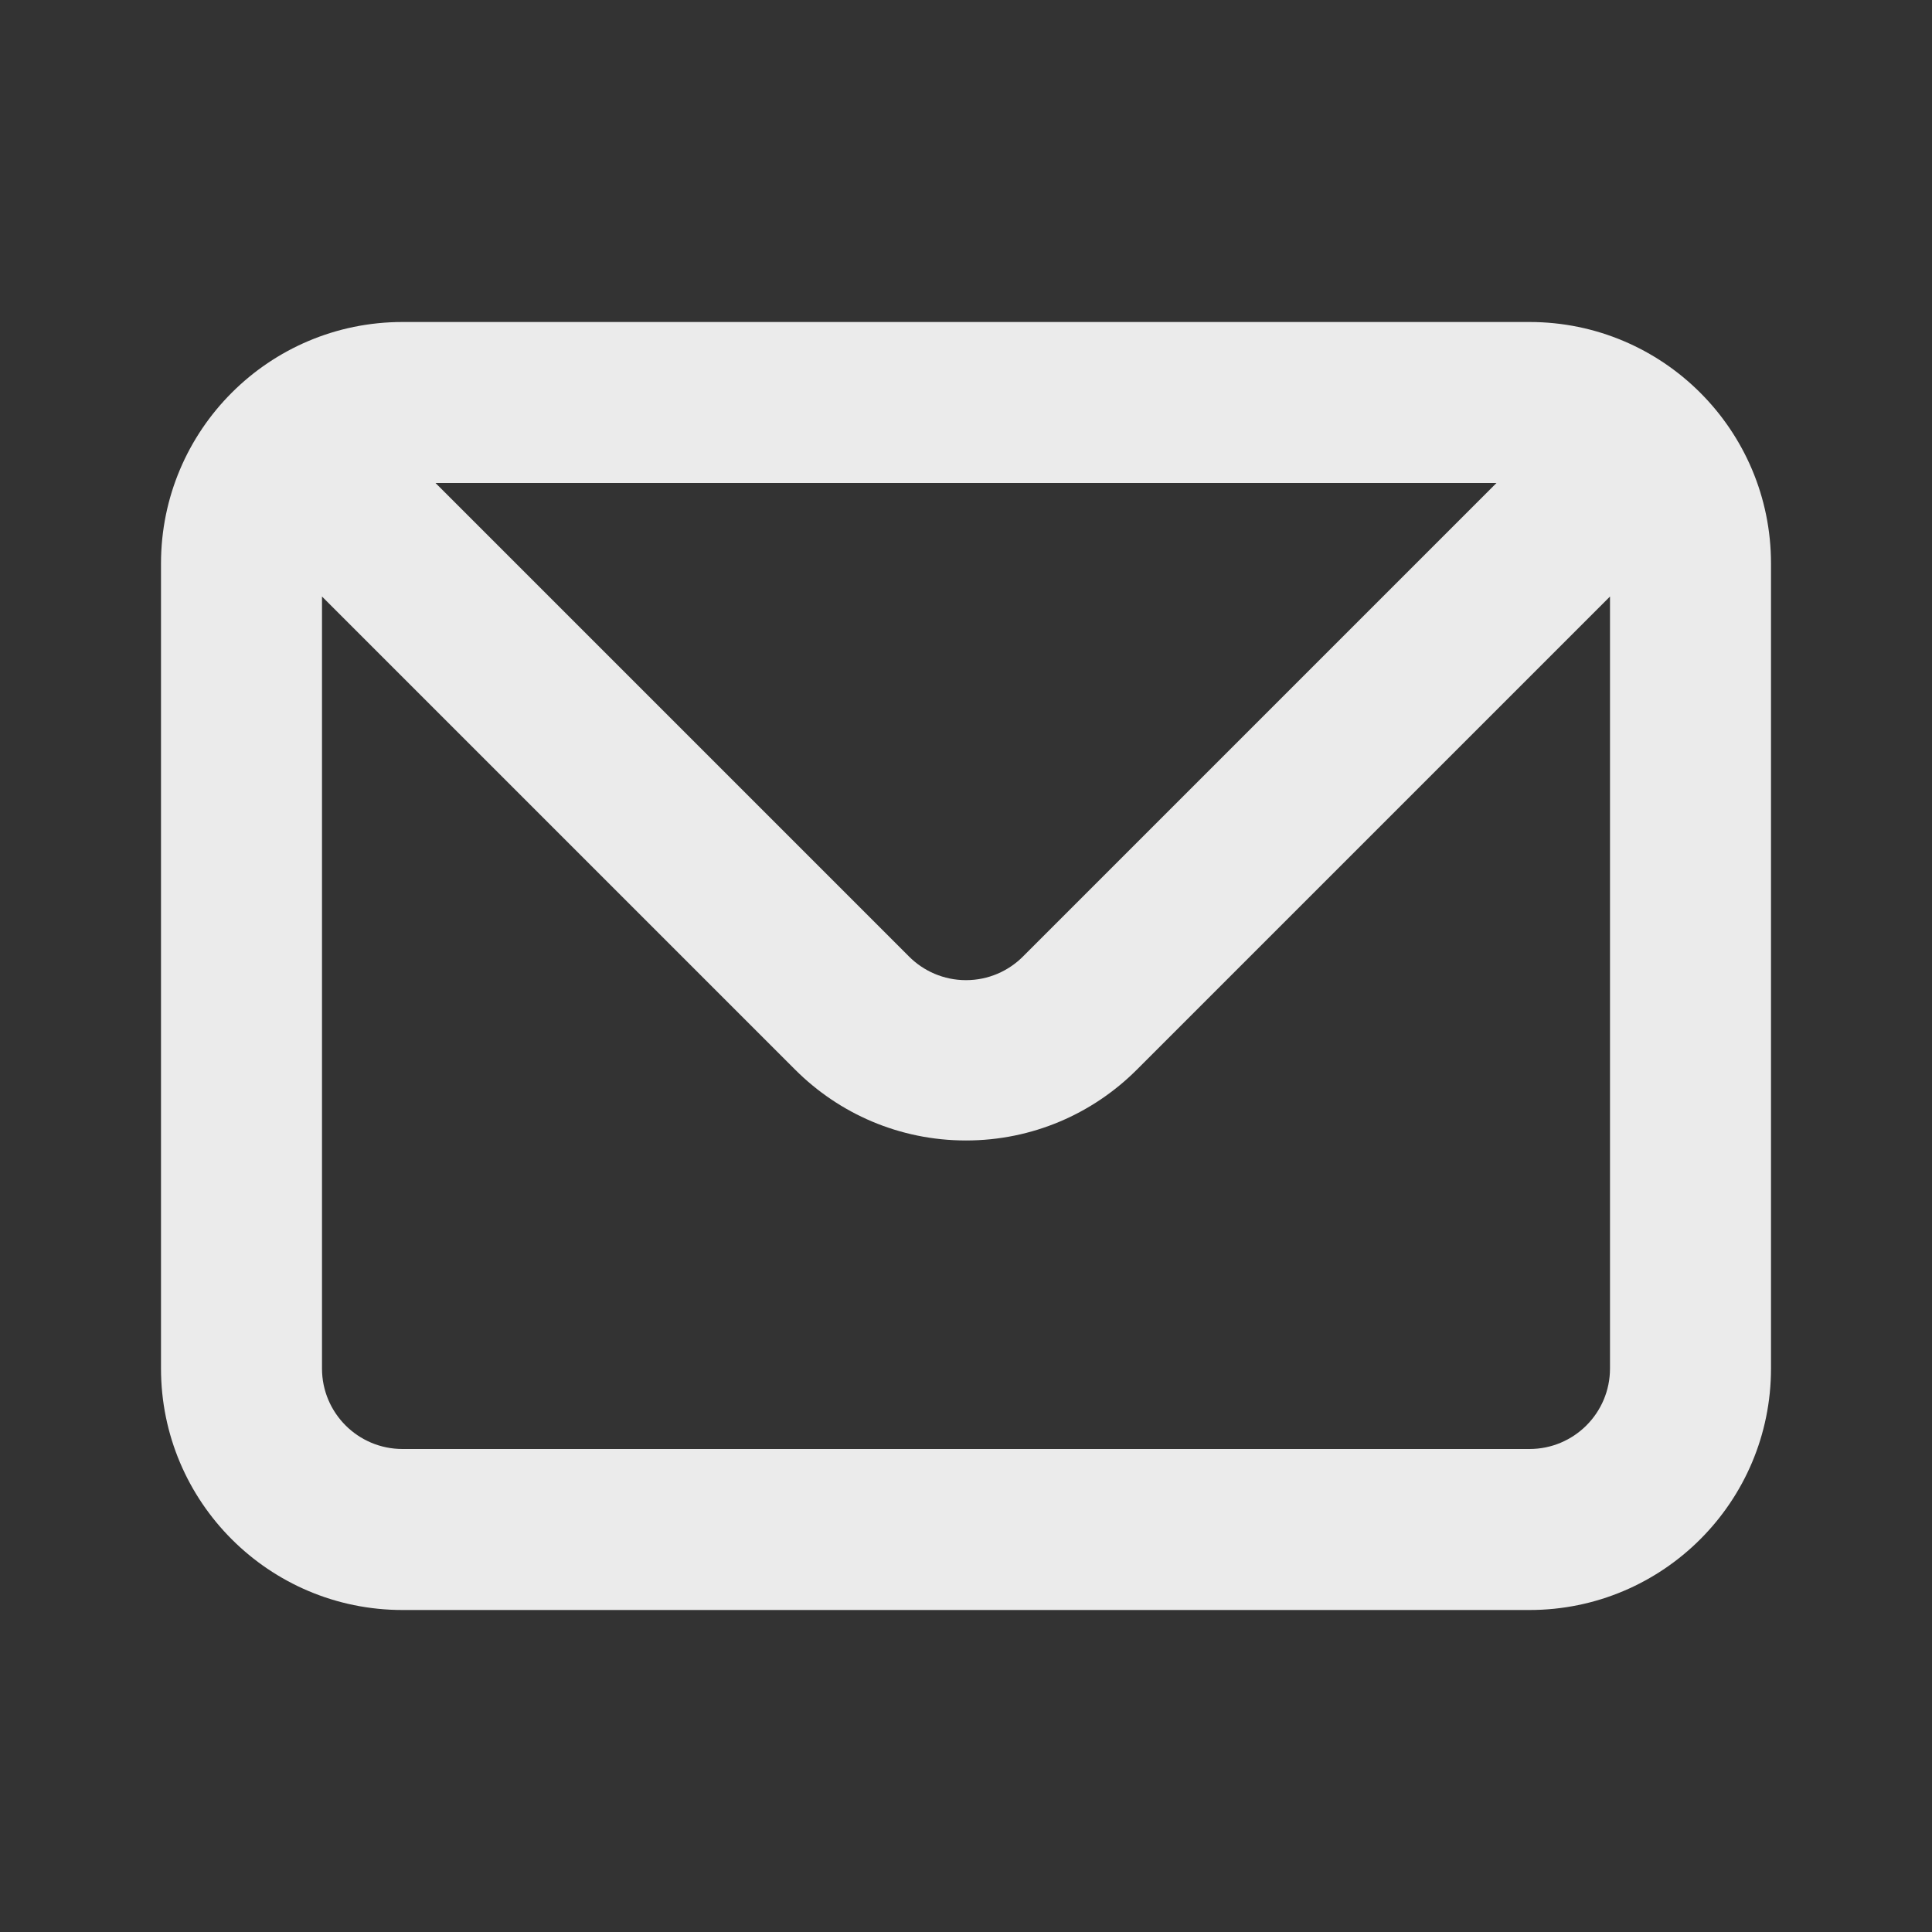 <!-- Generated by IcoMoon.io -->
<svg version="1.1" xmlns="http://www.w3.org/2000/svg" width="280" height="280" viewBox="0 0 280 280">
<rect x="0" y="0" width="280" height="280" fill="#333333" stroke="none"/>
<title>ul-envelope</title>
<path fill="#ebebeb" d="M221.667 46.667h-163.333c-19.33 0-35 15.67-35 35v0 116.667c0 19.33 15.67 35 35 35v0h163.333c19.33 0 35-15.67 35-35v0-116.667c0-19.33-15.67-35-35-35v0zM216.883 70l-68.6 68.6c-2.114 2.131-5.045 3.451-8.283 3.451s-6.169-1.32-8.283-3.45l-68.601-68.601zM233.333 198.333c0 6.443-5.223 11.667-11.667 11.667v0h-163.333c-6.443 0-11.667-5.223-11.667-11.667v0-111.883l68.6 68.6c6.332 6.325 15.076 10.236 24.733 10.236s18.401-3.911 24.734-10.236l68.6-68.6z"></path>
</svg>
